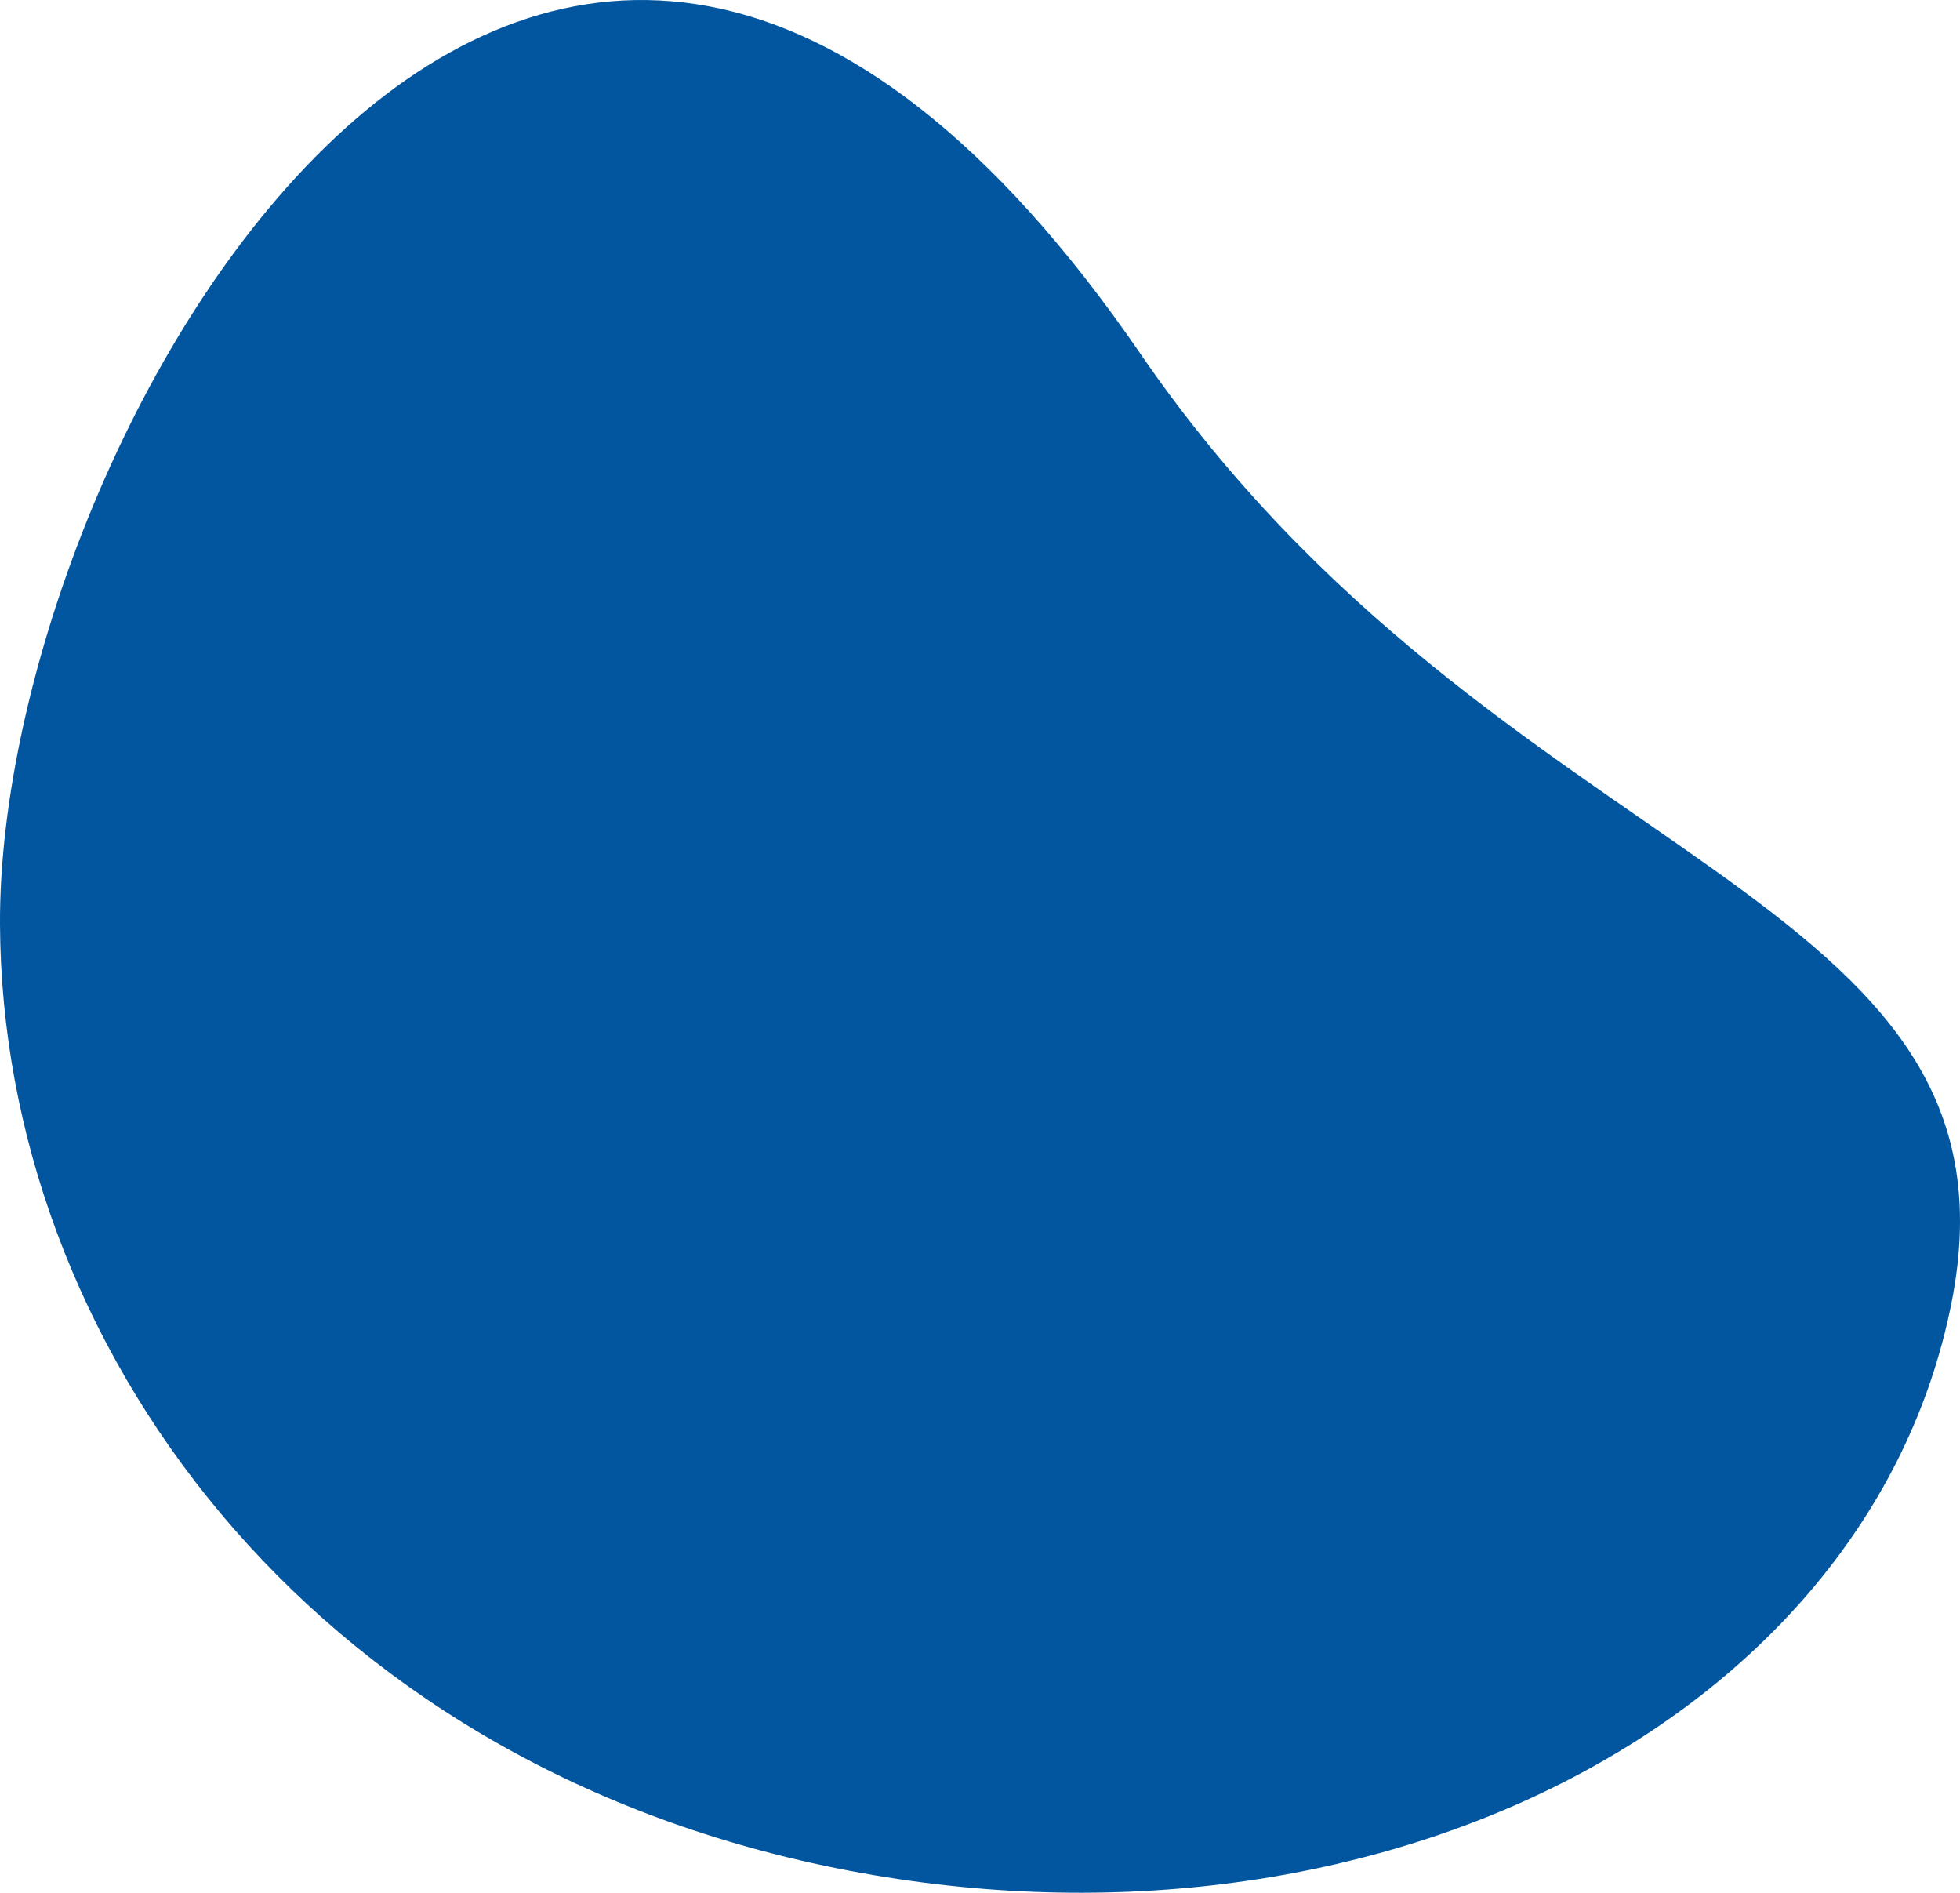 <svg xmlns="http://www.w3.org/2000/svg" width="114.833" height="110.866" xmlns:v="https://vecta.io/nano"><linearGradient id="A" gradientUnits="userSpaceOnUse" x1="64.813" y1="24.558" x2="51.58" y2="90.722"><stop offset="0" stop-color="#0256a0"/></linearGradient><path fill="url(#A)" d="M114.32 76.389c-4.909 24.495-34.133 39.291-65.271 33.05S.133 78.561 0 54.178c-.157-28.8 31.814-84.476 66.827-33.44 20.989 30.593 52.402 31.157 47.493 55.651z"/></svg>